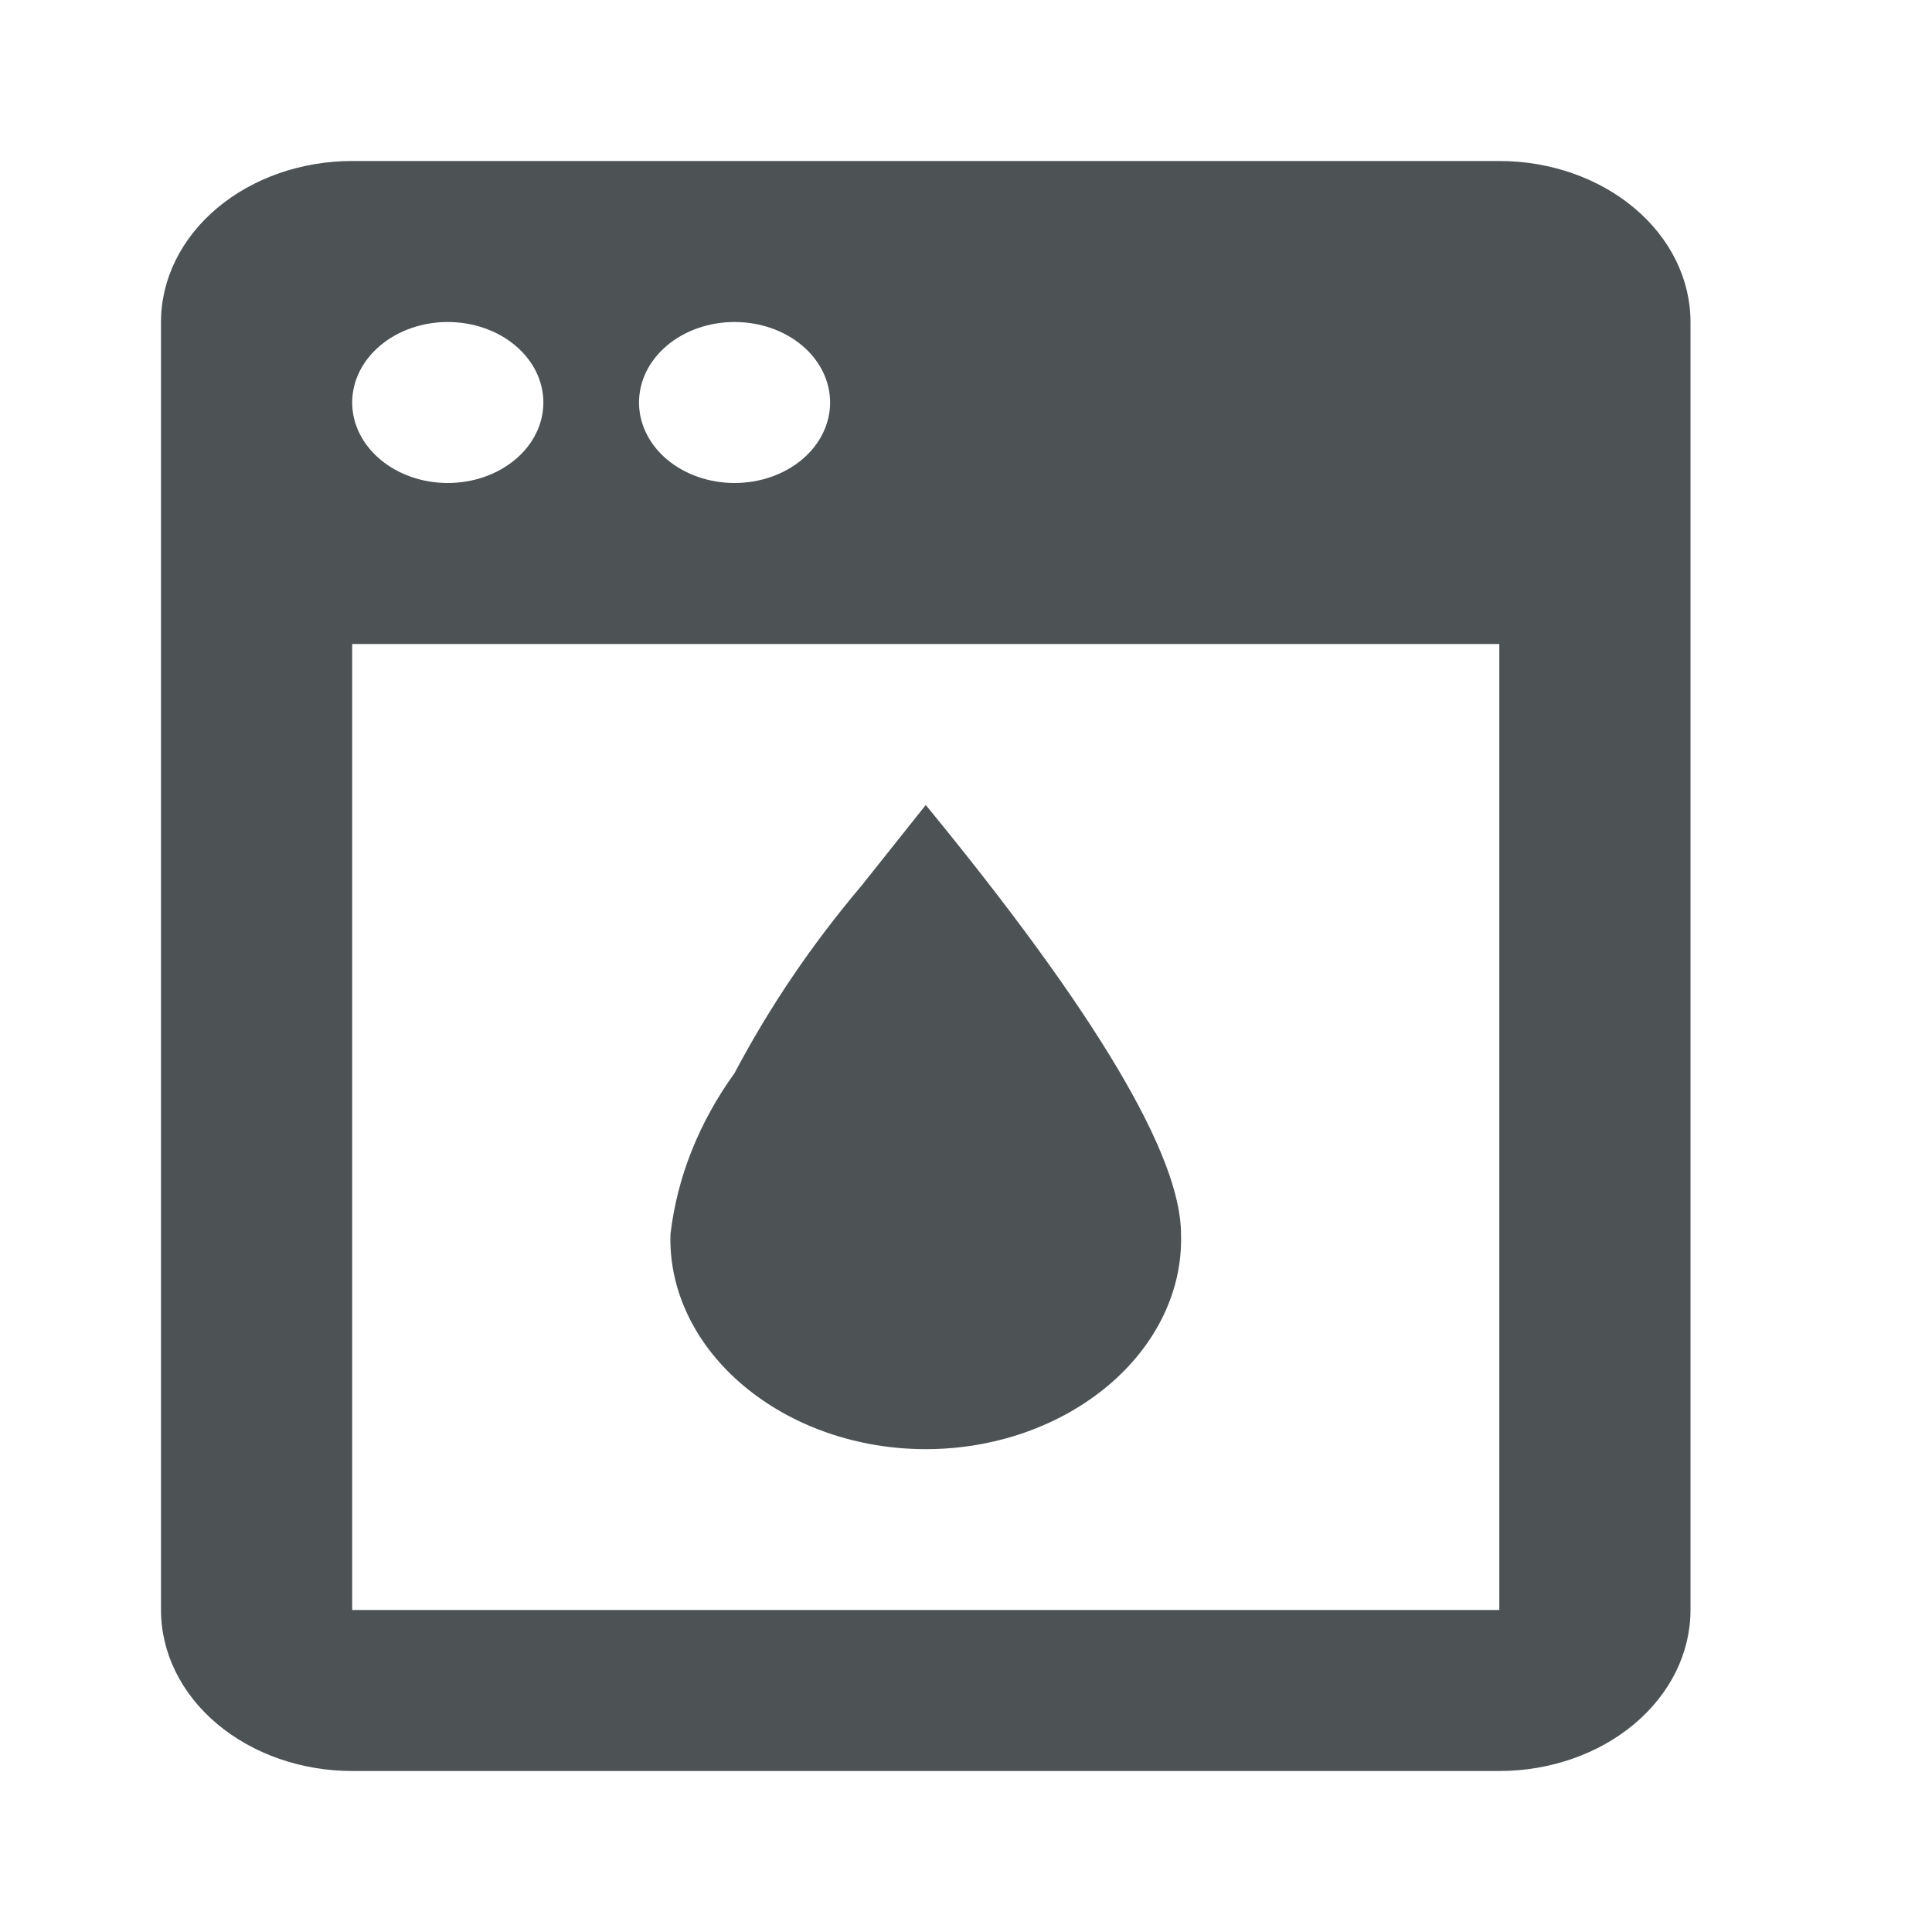 <svg width="24" height="24" viewBox="0 0 24 24" fill="none" xmlns="http://www.w3.org/2000/svg">
<path d="M18.625 2H4.375C3.745 2 3.141 2.211 2.696 2.586C2.25 2.961 2 3.47 2 4V20C2 20.53 2.25 21.039 2.696 21.414C3.141 21.789 3.745 22 4.375 22H18.625C19.255 22 19.859 21.789 20.304 21.414C20.75 21.039 21 20.53 21 20V4C21 3.47 20.75 2.961 20.304 2.586C19.859 2.211 19.255 2 18.625 2ZM9.125 4C9.44 4 9.742 4.105 9.965 4.293C10.187 4.48 10.312 4.735 10.312 5C10.312 5.265 10.187 5.52 9.965 5.707C9.742 5.895 9.44 6 9.125 6C8.81 6 8.508 5.895 8.285 5.707C8.063 5.52 7.938 5.265 7.938 5C7.938 4.735 8.063 4.48 8.285 4.293C8.508 4.105 8.81 4 9.125 4ZM5.562 4C5.877 4 6.179 4.105 6.402 4.293C6.625 4.48 6.75 4.735 6.75 5C6.75 5.265 6.625 5.52 6.402 5.707C6.179 5.895 5.877 6 5.562 6C5.248 6 4.946 5.895 4.723 5.707C4.5 5.52 4.375 5.265 4.375 5C4.375 4.735 4.5 4.48 4.723 4.293C4.946 4.105 5.248 4 5.562 4ZM18.625 20H4.375V8H18.625V20ZM14.671 15.33C14.694 16.03 14.362 16.71 13.768 17.21C13.47 17.461 13.117 17.66 12.728 17.796C12.338 17.932 11.921 18.002 11.5 18.002C11.079 18.002 10.662 17.932 10.272 17.796C9.883 17.66 9.53 17.461 9.232 17.21C8.638 16.71 8.306 16.03 8.329 15.33C8.412 14.62 8.686 13.94 9.125 13.33C9.564 12.5 10.087 11.73 10.704 11L11.5 10C13.626 12.59 14.671 14.36 14.671 15.33Z" fill="#4D5254"/>
</svg>
